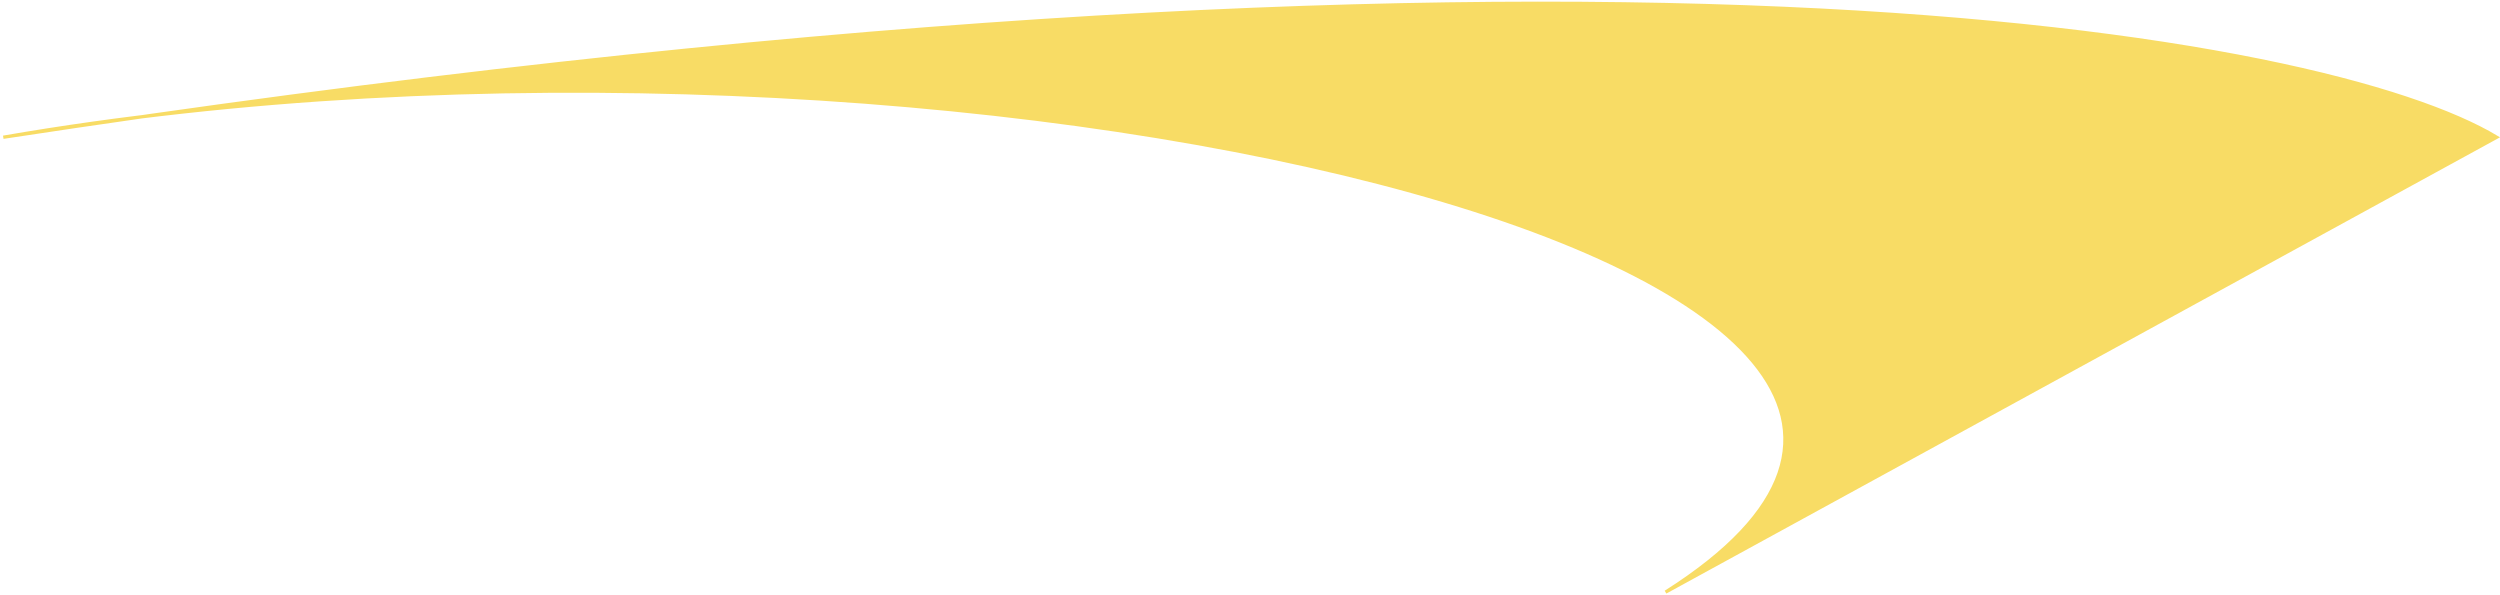 <svg width="760" height="181" viewBox="0 0 760 181" fill="none" xmlns="http://www.w3.org/2000/svg">
<path d="M1 41.72C14.806 39.334 28.819 37.272 42.97 35.518C497.692 -29.511 709.388 11.895 759 41.72L506.333 180C653.926 86.474 321.736 0.981 42.97 35.518C29.203 37.487 15.214 39.553 1 41.72Z" fill="#F8DC65"/>
<path d="M1 41.72C286.775 -7.677 661.418 81.726 506.333 180L759 41.72C707.886 10.992 484.726 -32.028 1 41.72Z" stroke="#F8DC65"/>
</svg>
